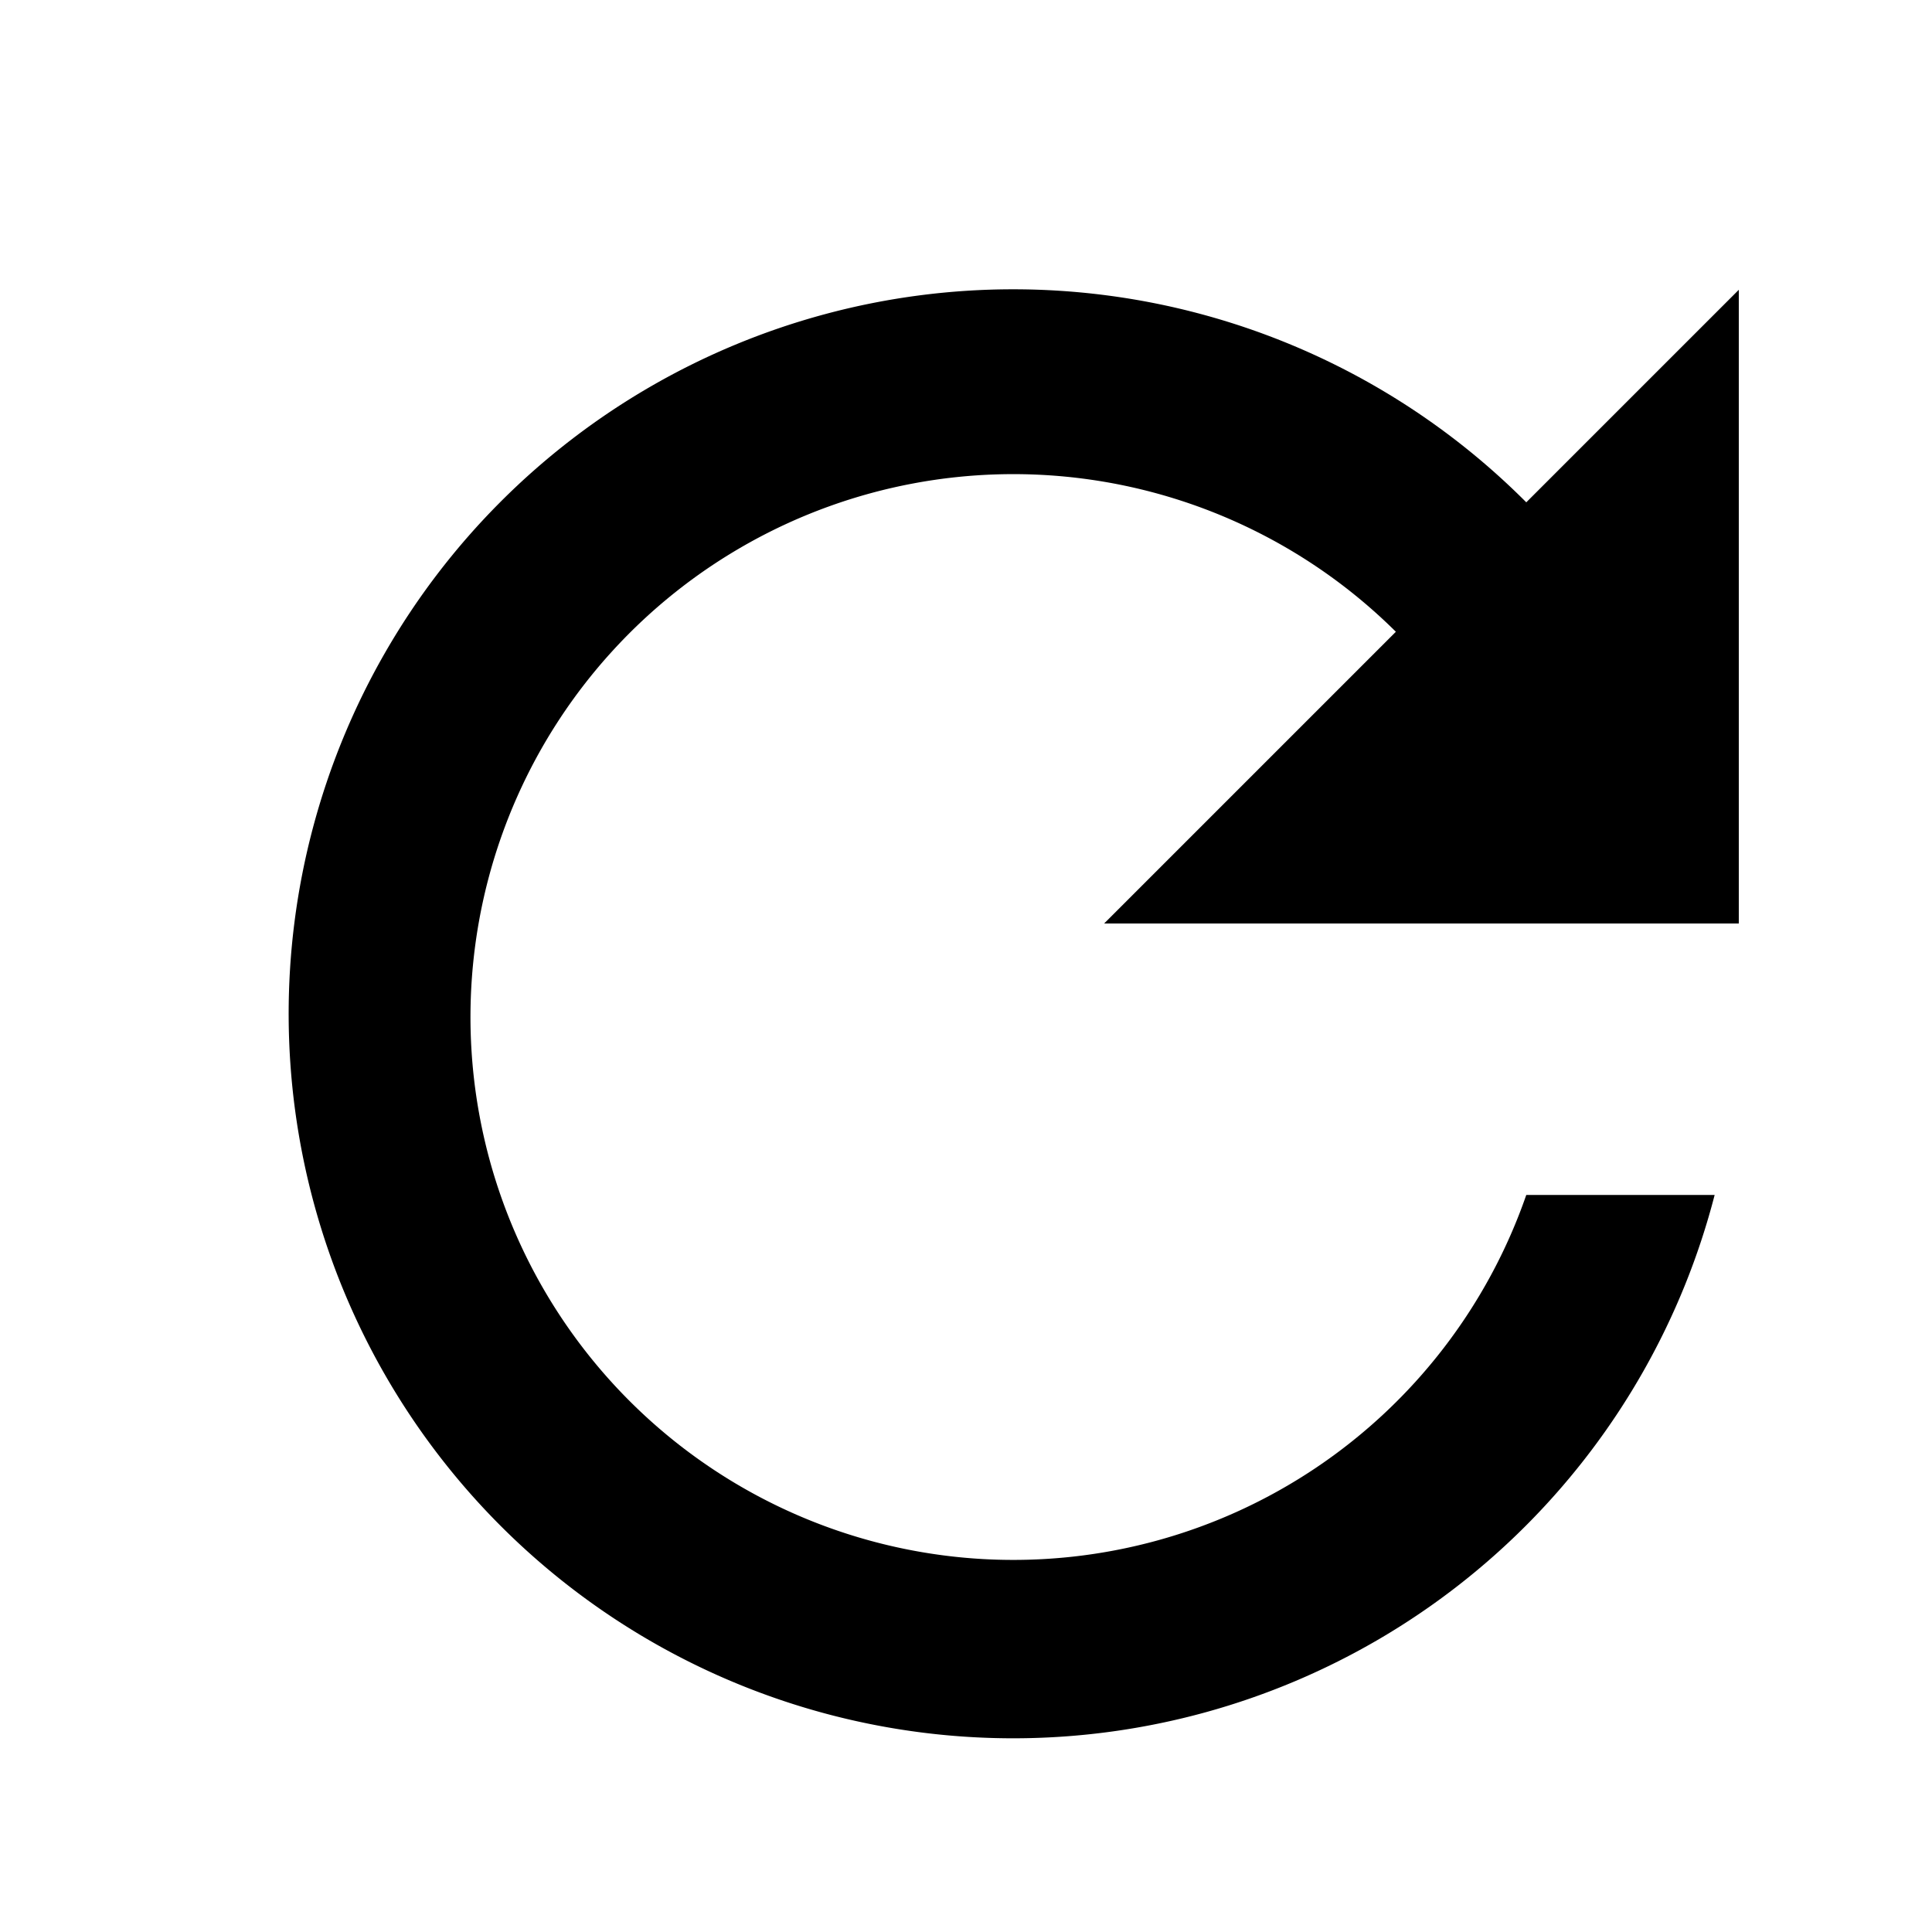 <svg xmlns="http://www.w3.org/2000/svg" width="20" height="20" fill="none"><path fill="currentColor" d="M15.8 5.2a7.5 7.5 0 1 0 1.95 7.17H15.8a5.62 5.62 0 1 1-1.35-5.83l-3.02 3.02H18V3l-2.2 2.2Z"/></svg>
